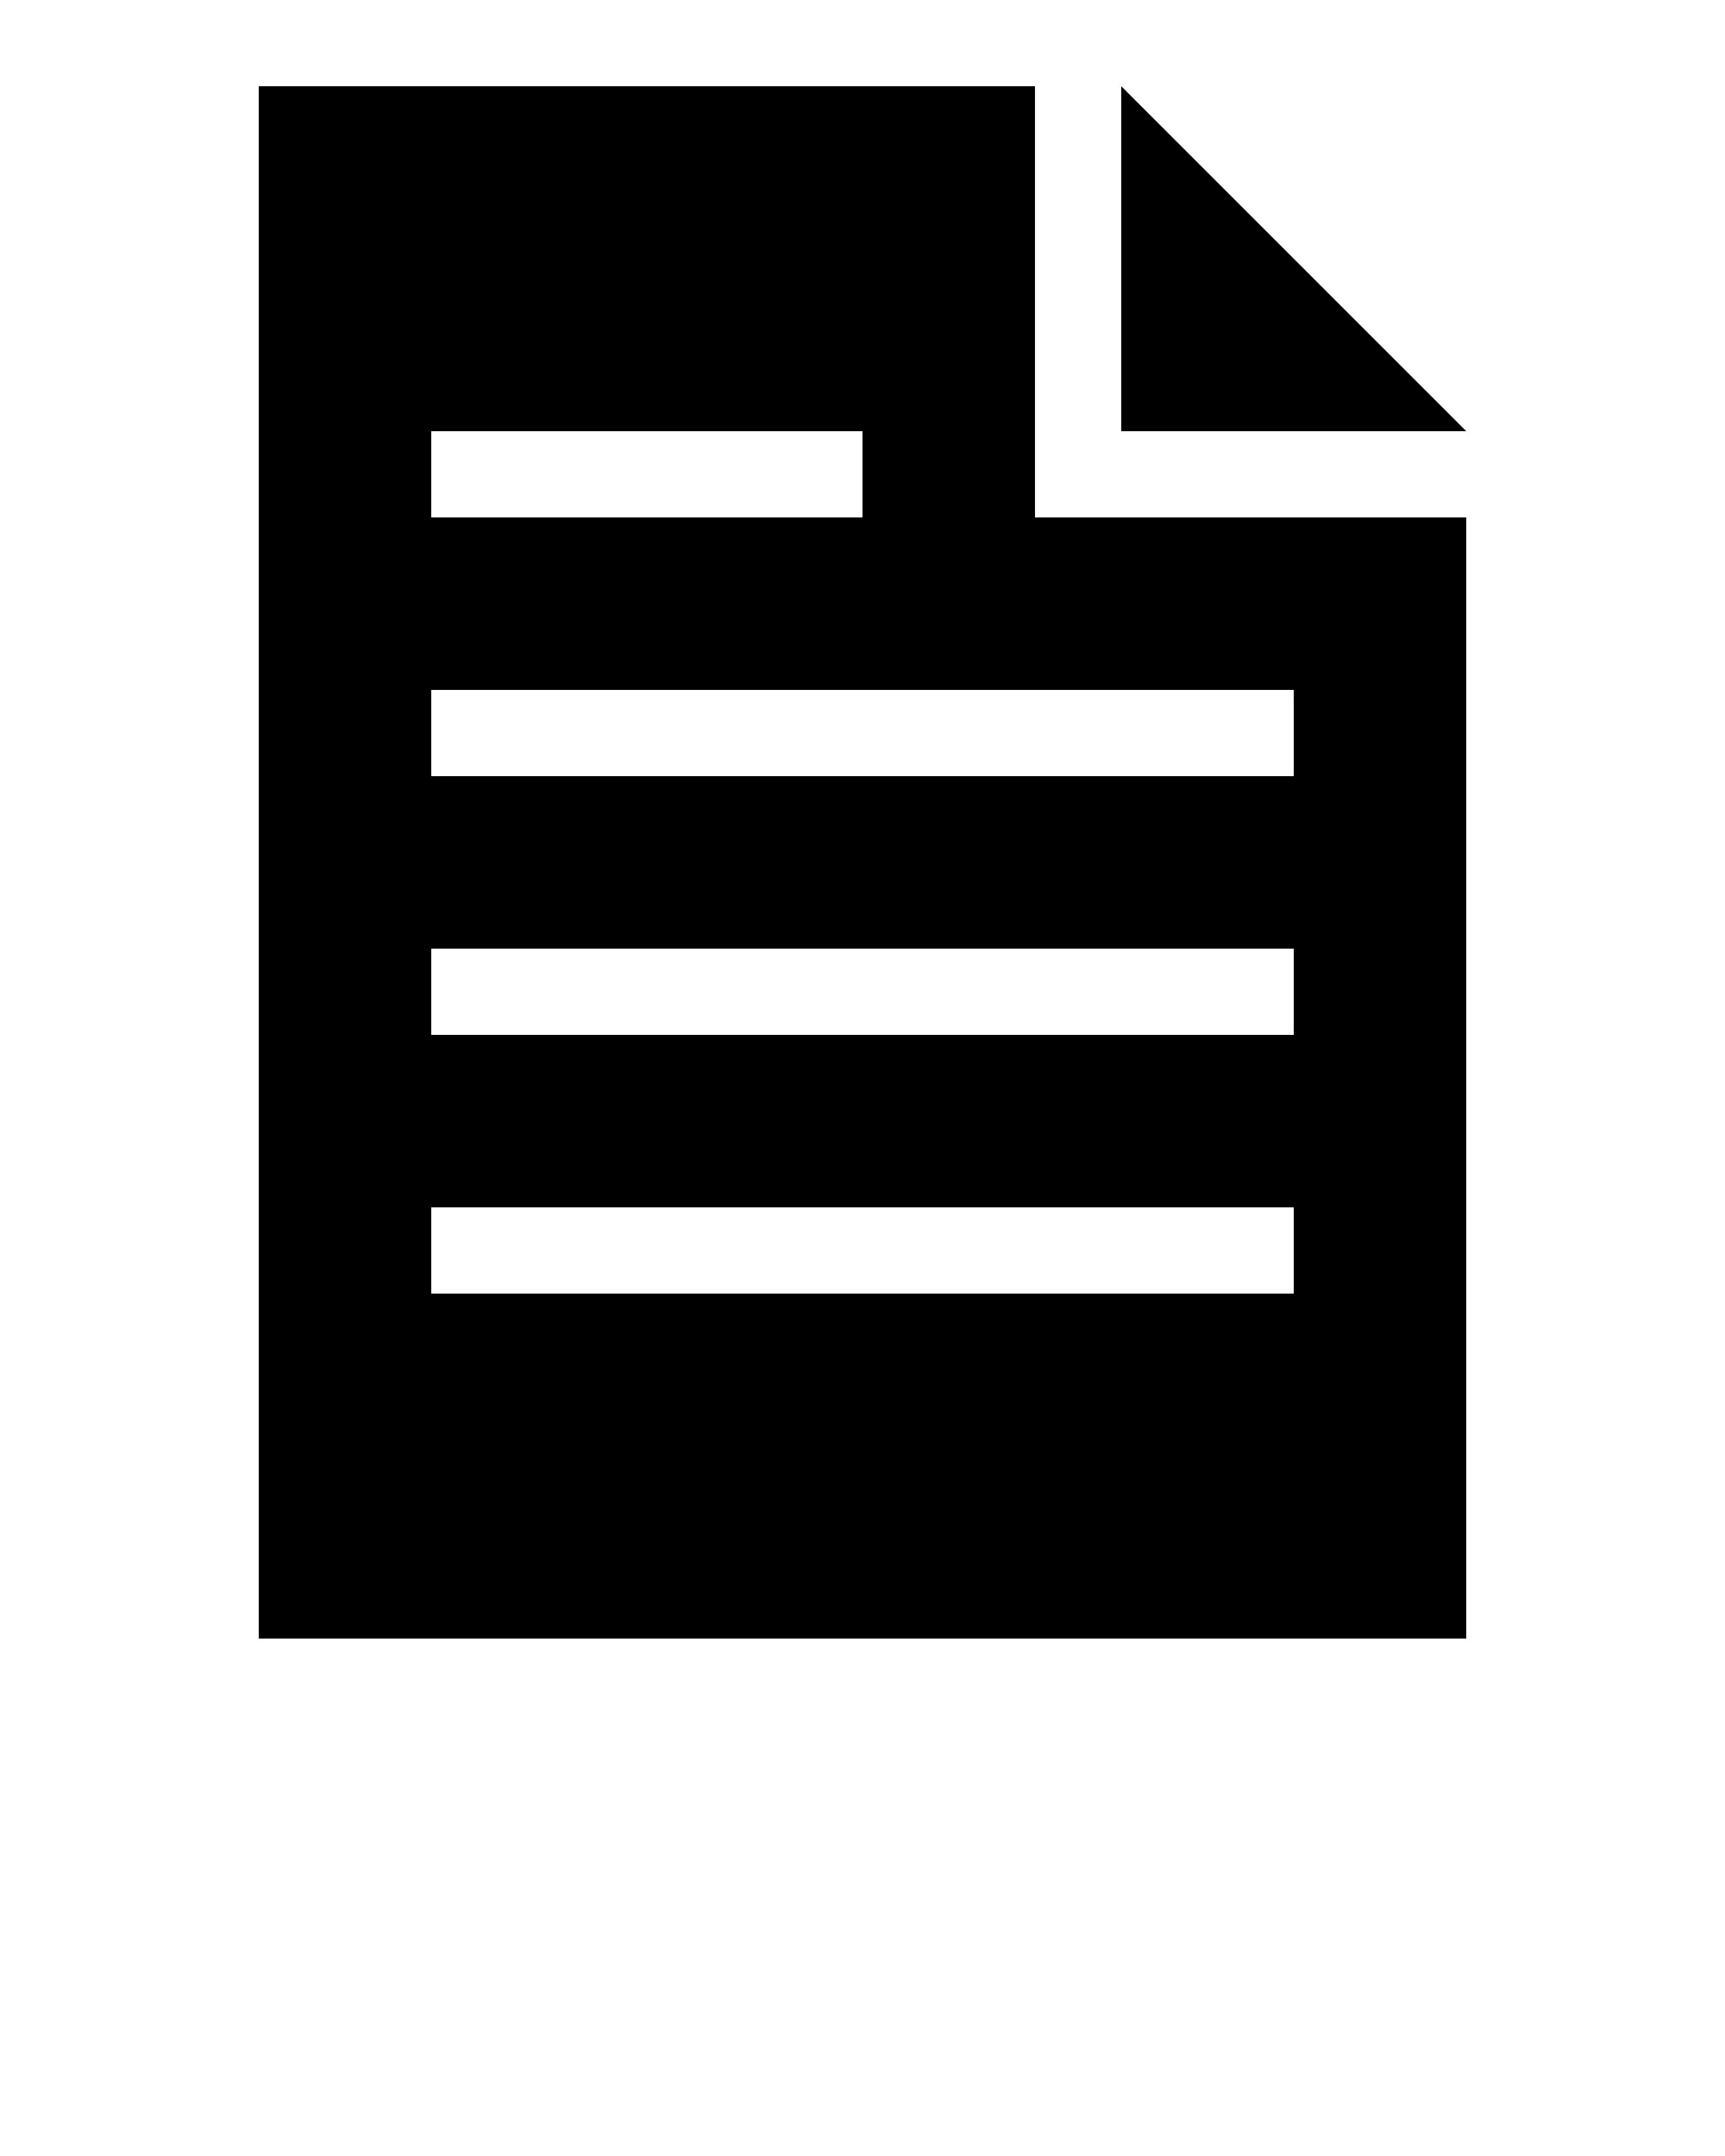 <svg xmlns="http://www.w3.org/2000/svg" xmlns:xlink="http://www.w3.org/1999/xlink" version="1.1" x="0px" y="0px" viewBox="0 0 100 125" style="enable-background:new 0 0 100 100;" xml:space="preserve"><polygon points="65,5 65,25 85,25 "/><path d="M85,30H65h-5v-5V5H15v90h70V30z M25,25h25v5H25V25z M75,75H25v-5h50V75z M75,60H25v-5h50V60z M75,45H25v-5h50V45z"/></svg>